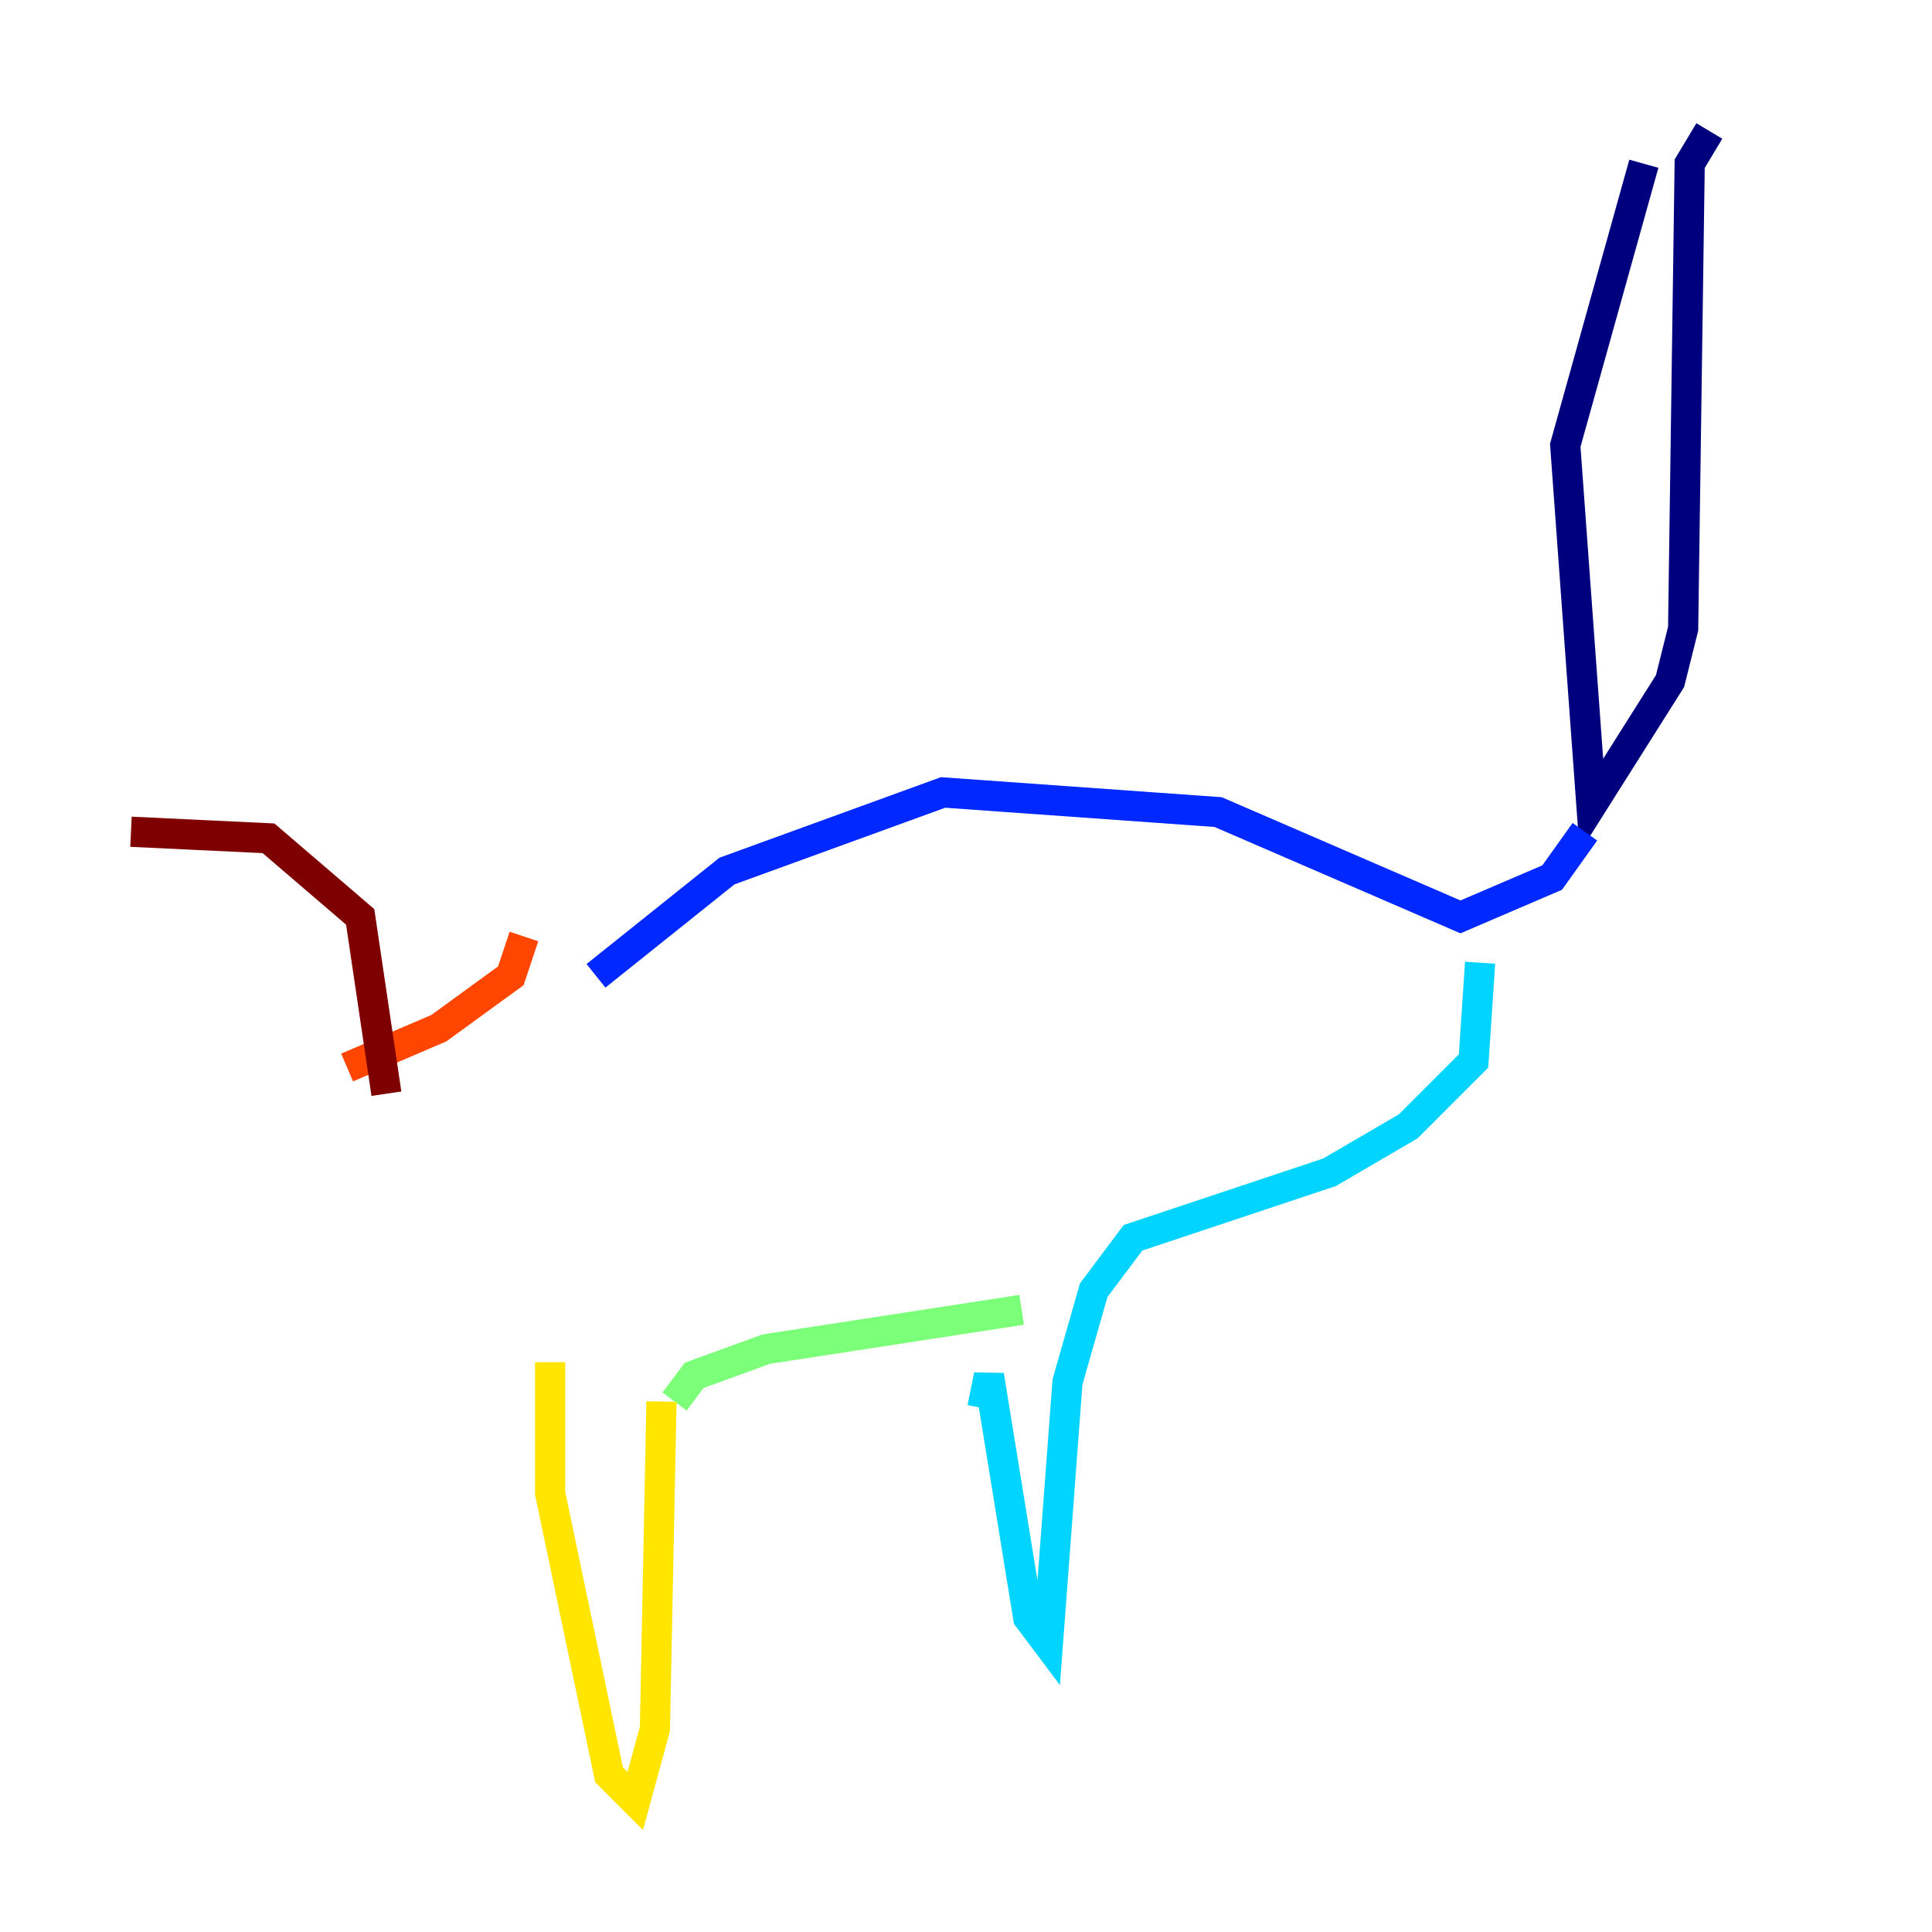 <?xml version="1.0" encoding="utf-8" ?>
<svg baseProfile="tiny" height="128" version="1.2" viewBox="0,0,128,128" width="128" xmlns="http://www.w3.org/2000/svg" xmlns:ev="http://www.w3.org/2001/xml-events" xmlns:xlink="http://www.w3.org/1999/xlink"><defs /><polyline fill="none" points="113.248,8.678 111.946,10.848 111.512,41.654 110.644,45.125 105.437,53.37 103.702,29.505 108.909,10.848" stroke="#00007f" stroke-width="2" /><polyline fill="none" points="105.003,55.105 102.834,58.142 96.759,60.746 80.705,53.803 62.481,52.502 48.163,57.709 39.485,64.651" stroke="#0028ff" stroke-width="2" /><polyline fill="none" points="98.061,63.783 97.627,70.291 93.288,74.63 88.081,77.668 75.064,82.007 72.461,85.478 70.725,91.552 69.424,108.909 68.122,107.173 65.519,91.119 65.085,93.288" stroke="#00d4ff" stroke-width="2" /><polyline fill="none" points="67.688,86.78 50.766,89.383 45.993,91.119 44.691,92.854" stroke="#7cff79" stroke-width="2" /><polyline fill="none" points="43.824,92.854 43.39,114.549 42.088,119.322 40.352,117.586 36.447,98.929 36.447,90.251" stroke="#ffe500" stroke-width="2" /><polyline fill="none" points="34.712,62.047 33.844,64.651 29.071,68.122 22.997,70.725" stroke="#ff4600" stroke-width="2" /><polyline fill="none" points="25.6,72.461 23.864,60.746 17.79,55.539 8.678,55.105" stroke="#7f0000" stroke-width="2" /></svg>